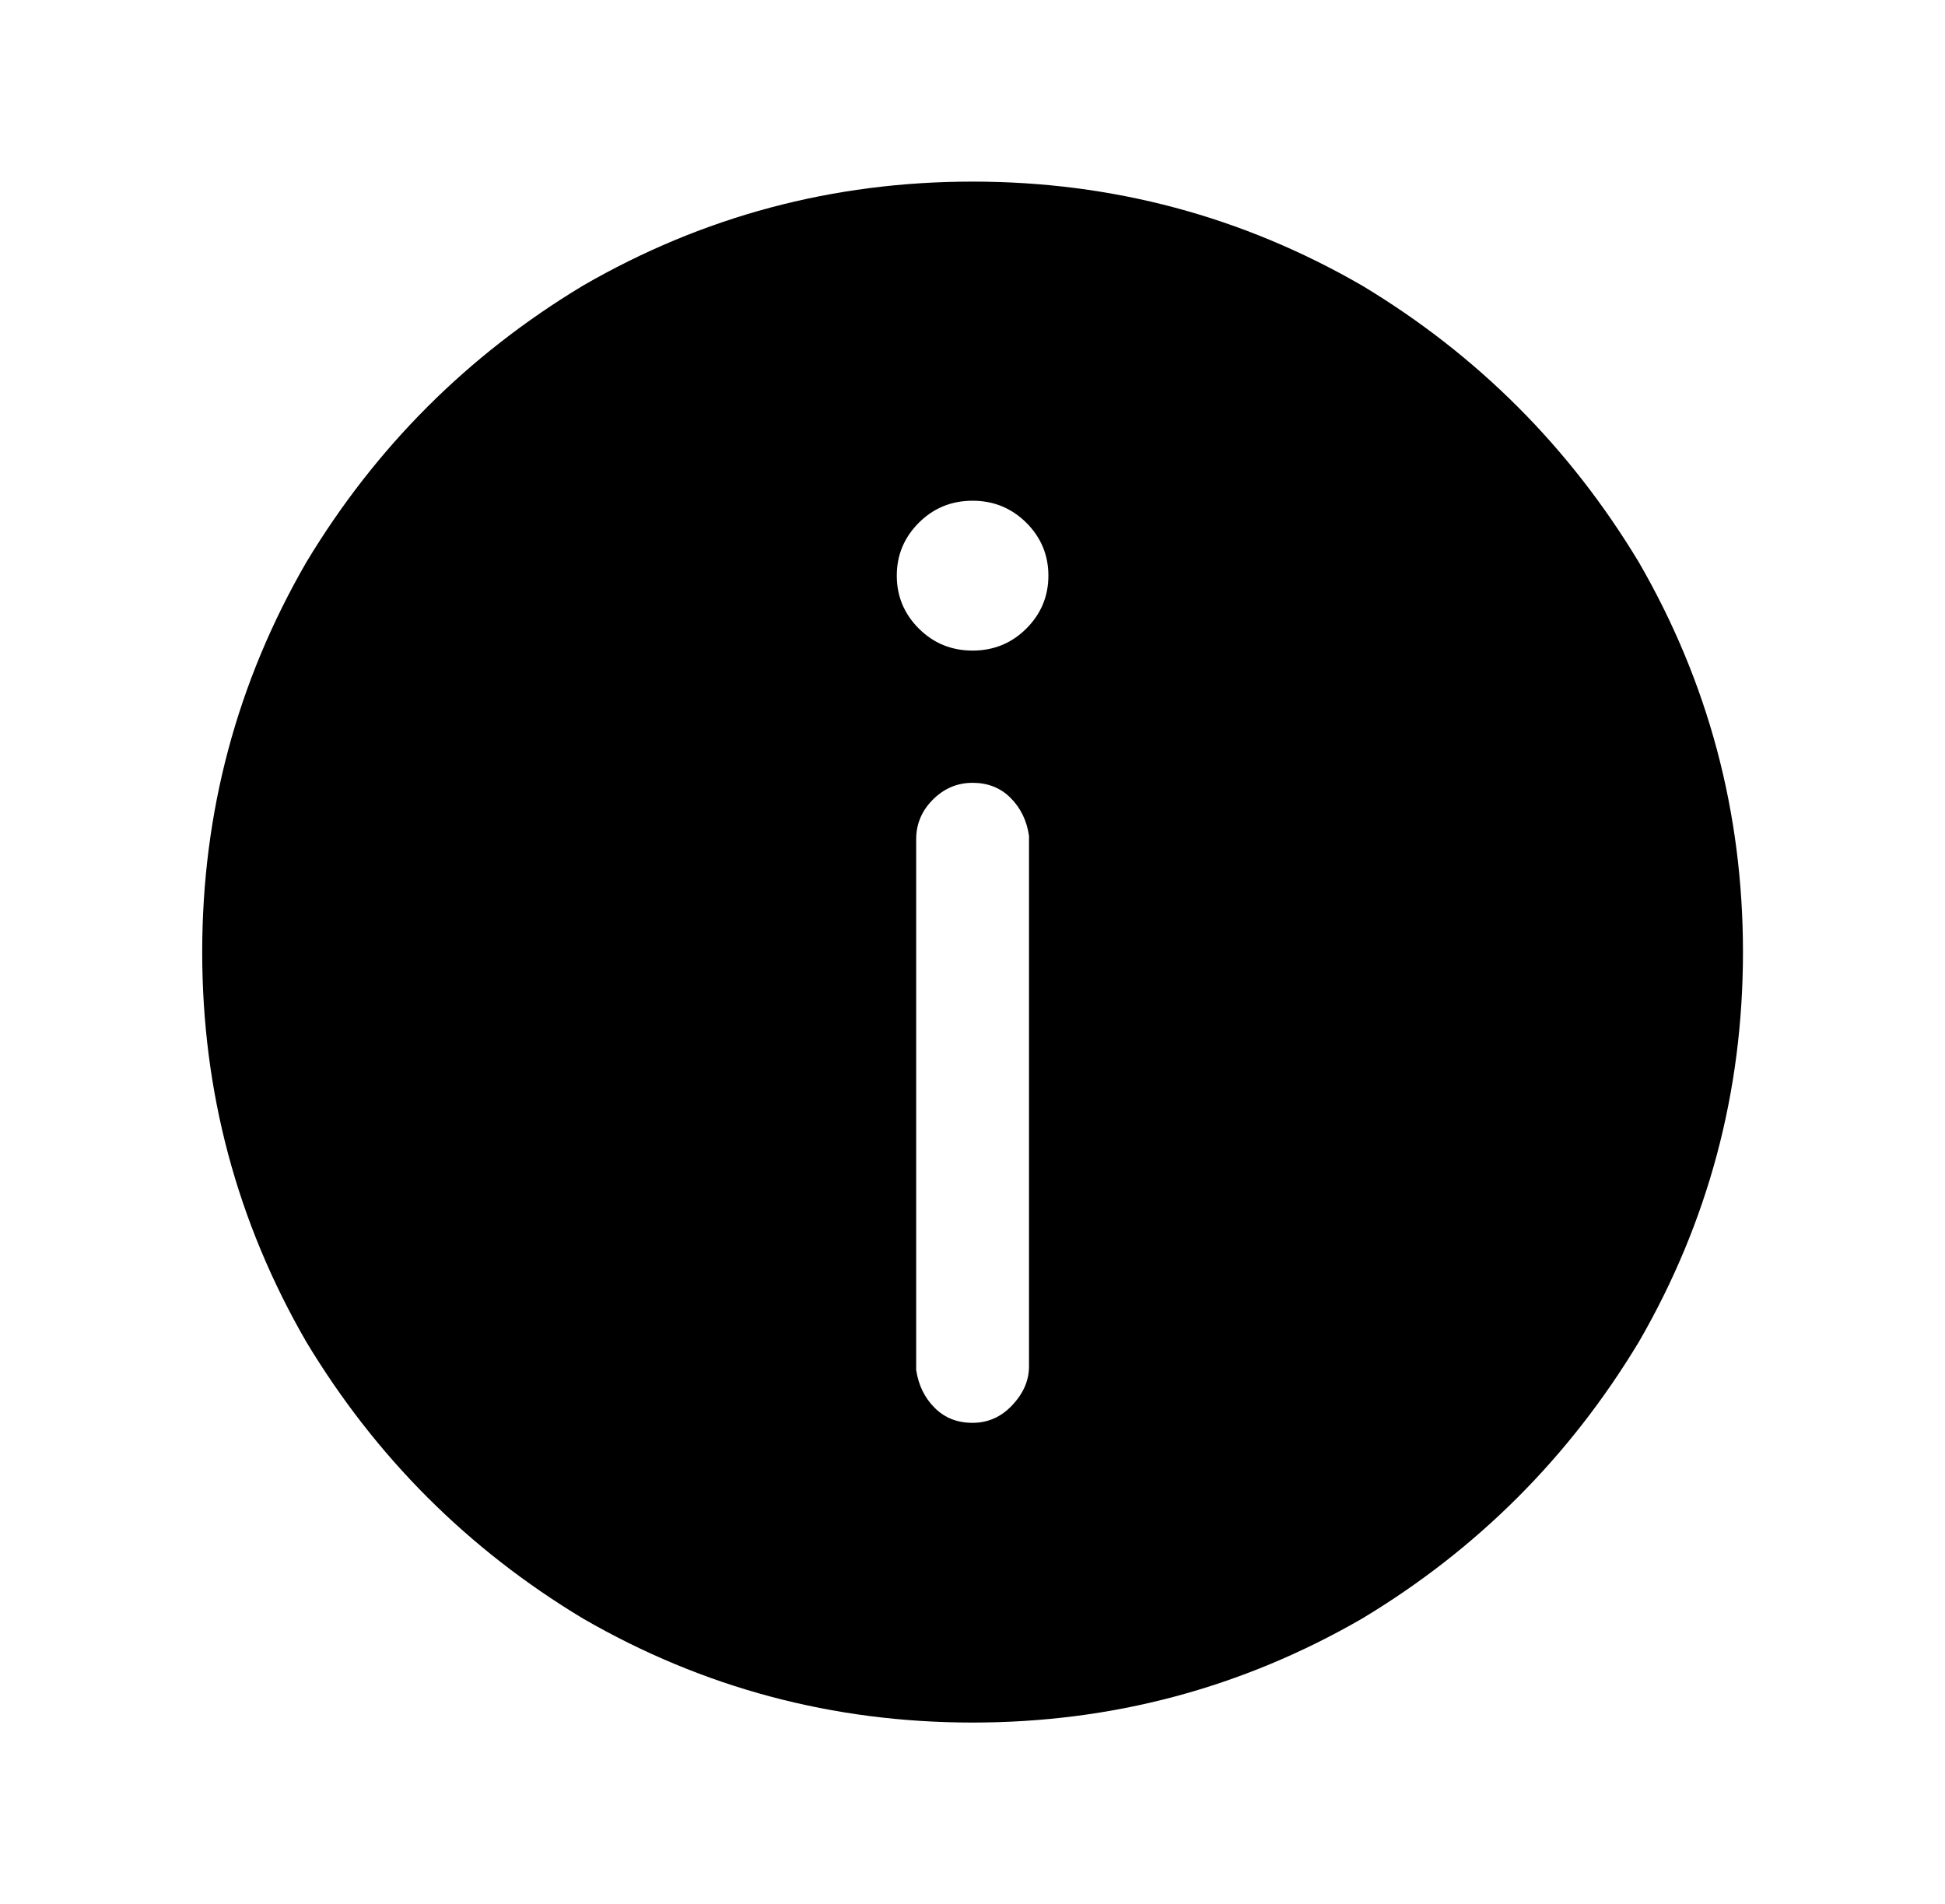 <?xml version="1.0" encoding="utf-8"?>
<!-- Generator: Adobe Illustrator 24.3.0, SVG Export Plug-In . SVG Version: 6.00 Build 0)  -->
<svg version="1.1" id="图层_1" xmlns="http://www.w3.org/2000/svg" xmlns:xlink="http://www.w3.org/1999/xlink" x="0px" y="0px"
	 viewBox="0 0 1103.3 1080" style="enable-background:new 0 0 1103.3 1080;" xml:space="preserve">
<path d="M330.7,162L330.7,162c-65.3,39.3-117.7,91.7-157,157l0,0c-39.3,68-59,141.7-59,221s19.7,153,59,221l0,0
	c39.3,65.3,91.7,117.7,157,157l0,0c68,39.3,141.7,59,221,59s153-19.7,221-59l0,0c65.3-39.3,117.7-91.7,157-157l0,0
	c39.3-68,59-141.7,59-221s-19.7-153-59-221l0,0c-39.3-65.3-91.7-117.7-157-157l0,0c-68-39.3-141.7-59-221-59l0,0
	C472.3,103,398.7,122.7,330.7,162z M573.2,452.5c5.7,5.7,9.2,12.8,10.5,21.5v301l0,0c0,8-3.2,15.3-9.5,22s-13.8,10-22.5,10
	c-8.7,0-15.8-2.8-21.5-8.5c-5.7-5.7-9.2-12.8-10.5-21.5V476l0,0c0-8.7,3.2-16.2,9.5-22.5c6.3-6.3,13.8-9.5,22.5-9.5l0,0
	C560.3,444,567.5,446.8,573.2,452.5z M582.2,296.5c8.3,8.3,12.5,18.3,12.5,30s-4.2,21.7-12.5,30S563.7,369,551.7,369
	s-22.2-4.2-30.5-12.5c-8.3-8.3-12.5-18.3-12.5-30s4.2-21.7,12.5-30c8.3-8.3,18.5-12.5,30.5-12.5l0,0
	C563.7,284,573.8,288.2,582.2,296.5z"/>
</svg>
